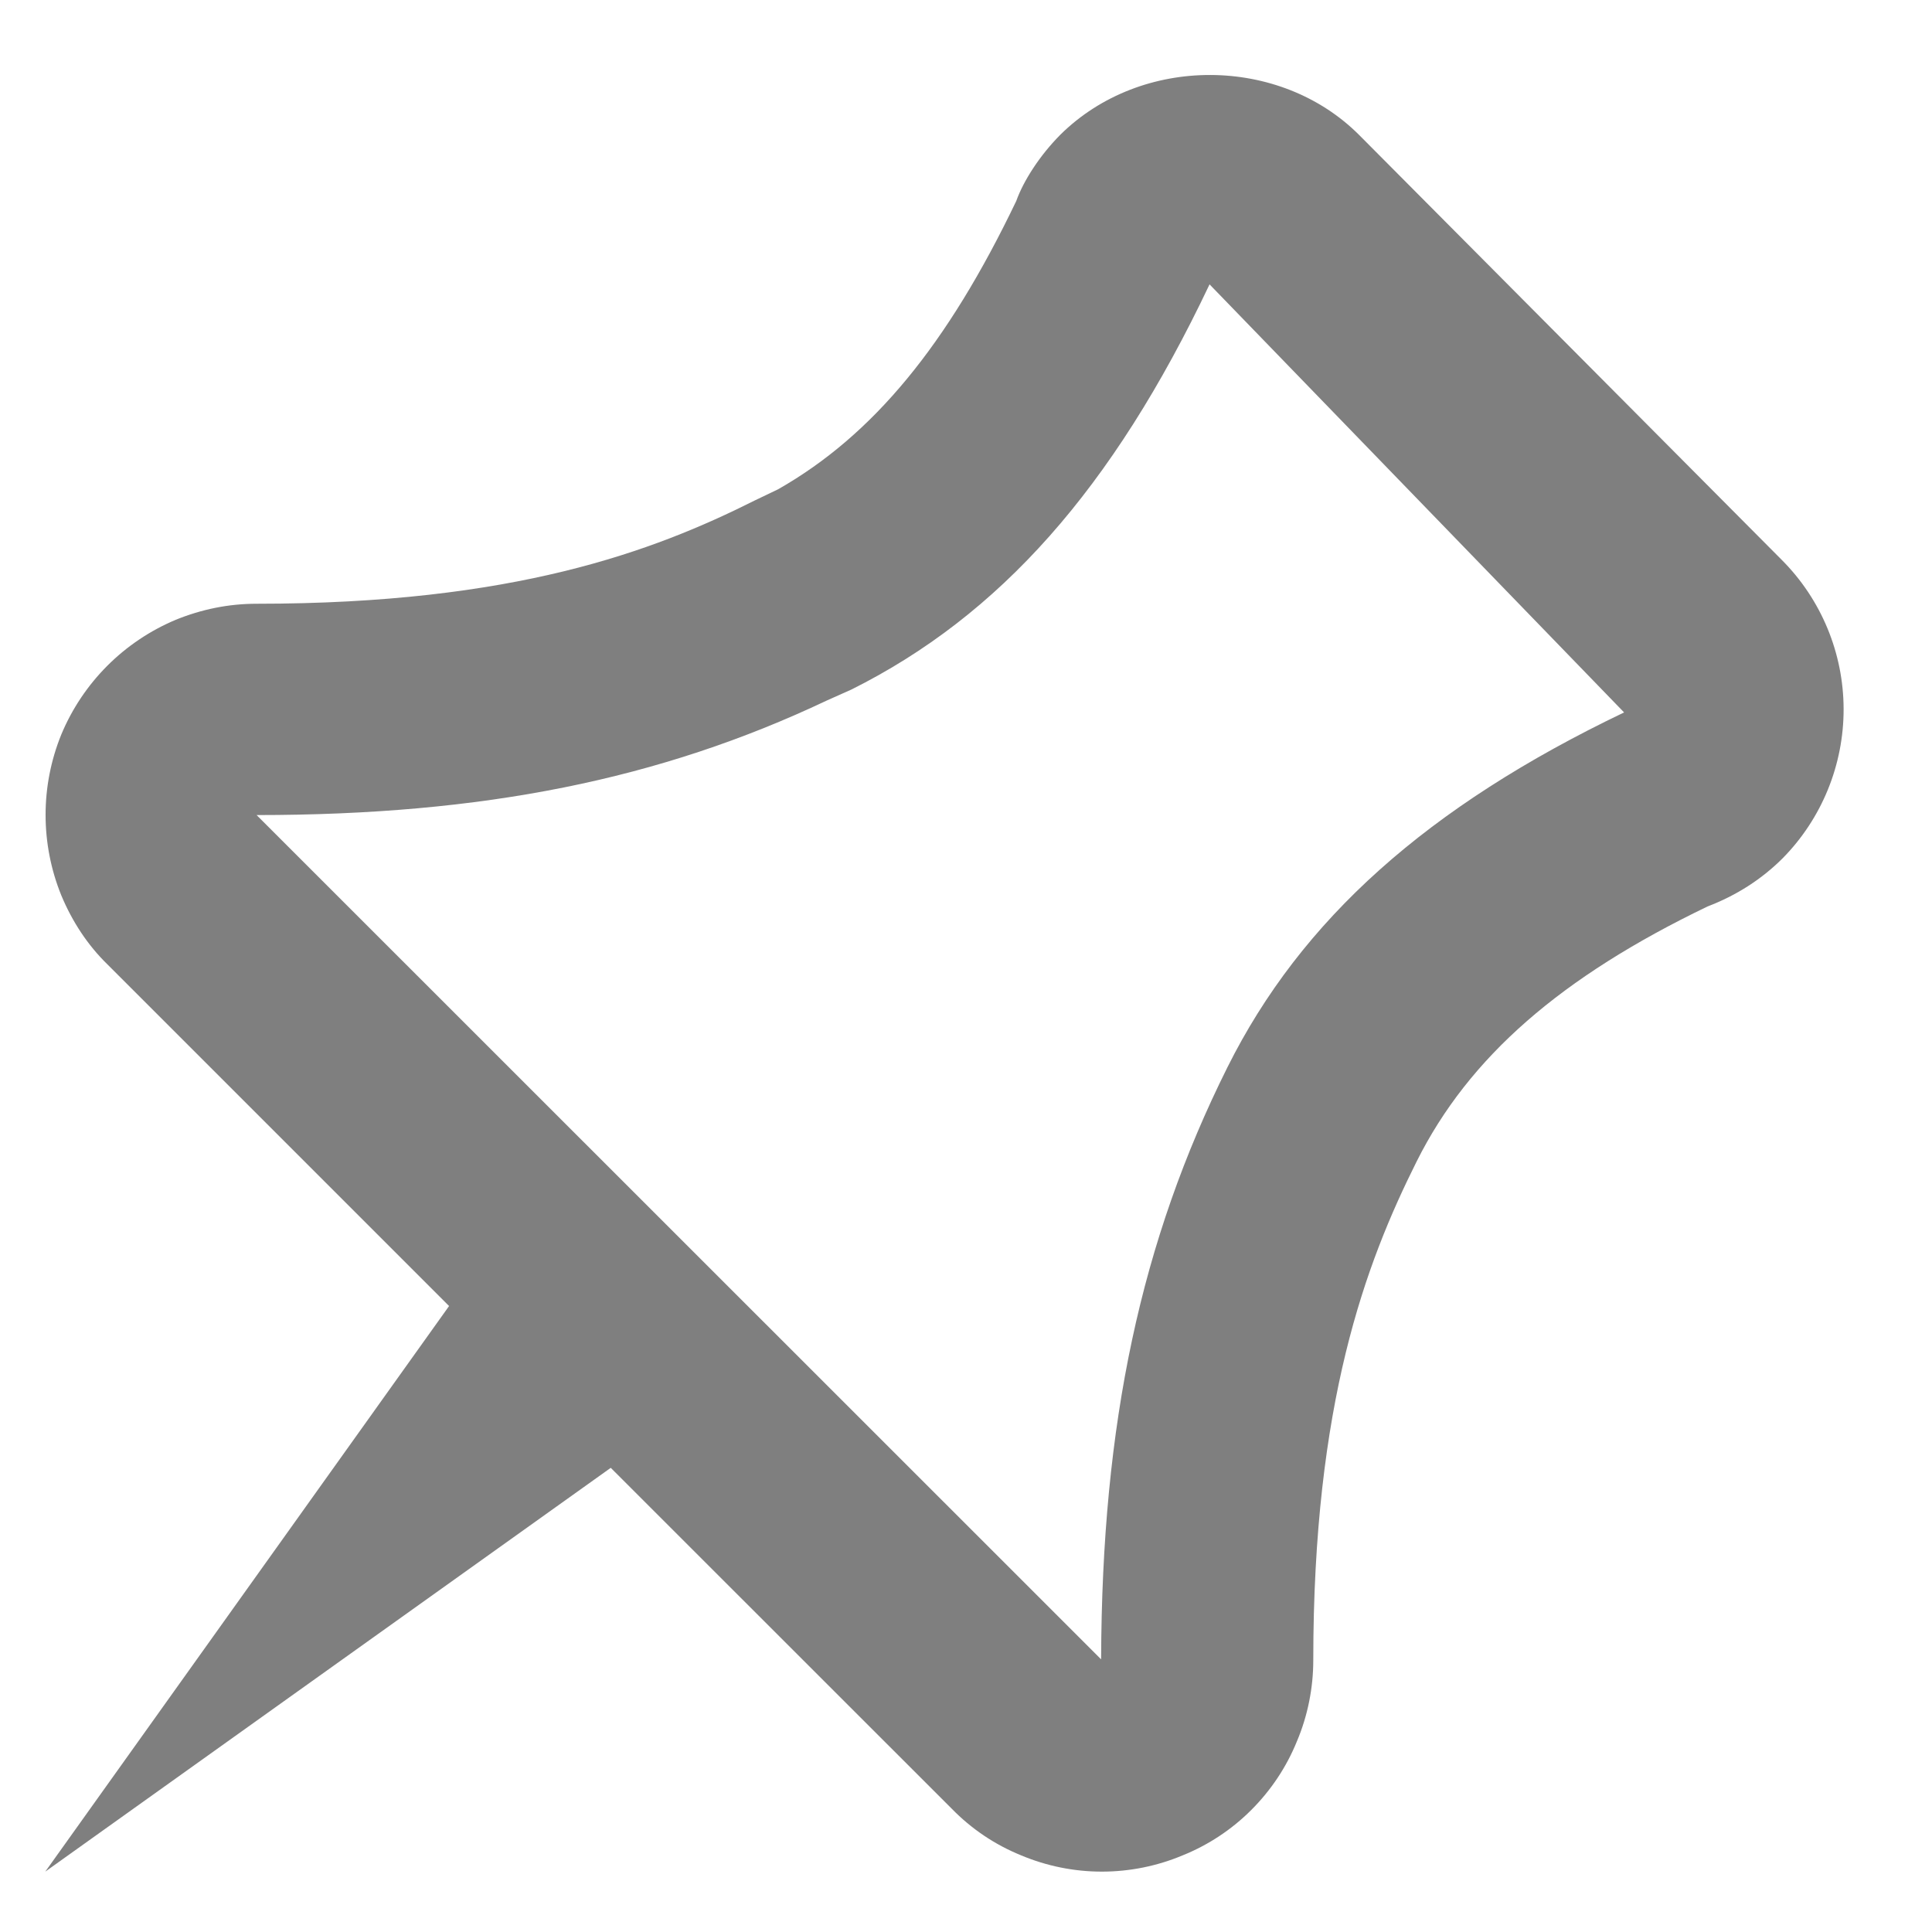 <svg width="16" height="16" viewBox="0 0 16 16" fill="none" xmlns="http://www.w3.org/2000/svg">
<path d="M14.757 4.638L11.258 1.12C10.6 0.459 9.453 0.452 8.782 1.115C8.611 1.287 8.476 1.497 8.416 1.665C7.845 2.857 7.231 3.604 6.444 4.052L6.254 4.143C5.407 4.568 4.255 5 2.125 5C1.892 5 1.669 5.046 1.455 5.133C1.027 5.313 0.687 5.653 0.508 6.082C0.334 6.509 0.334 6.988 0.508 7.416C0.599 7.634 0.727 7.828 0.889 7.986L3.719 10.816L0.375 15.5L5.058 12.156L7.882 14.979C8.044 15.145 8.237 15.276 8.456 15.365C8.668 15.454 8.895 15.5 9.125 15.5C9.355 15.5 9.583 15.454 9.795 15.365C10.008 15.279 10.201 15.151 10.363 14.989C10.525 14.827 10.654 14.634 10.74 14.422C10.83 14.21 10.876 13.978 10.876 13.75C10.876 11.618 11.308 10.467 11.732 9.619C12.166 8.751 12.93 8.09 14.141 7.507C14.379 7.416 14.588 7.283 14.764 7.107C15.088 6.778 15.269 6.333 15.268 5.871C15.267 5.409 15.083 4.965 14.757 4.638ZM10.165 8.839C9.448 10.276 9.125 11.787 9.119 13.742L2.125 6.75C3.997 6.75 5.462 6.457 6.846 5.802L7.052 5.71C8.276 5.098 9.212 4.053 10.017 2.355L13.45 5.9C11.82 6.681 10.776 7.615 10.165 8.839Z" fill="black" fill-opacity="0.5"/>
</svg>
